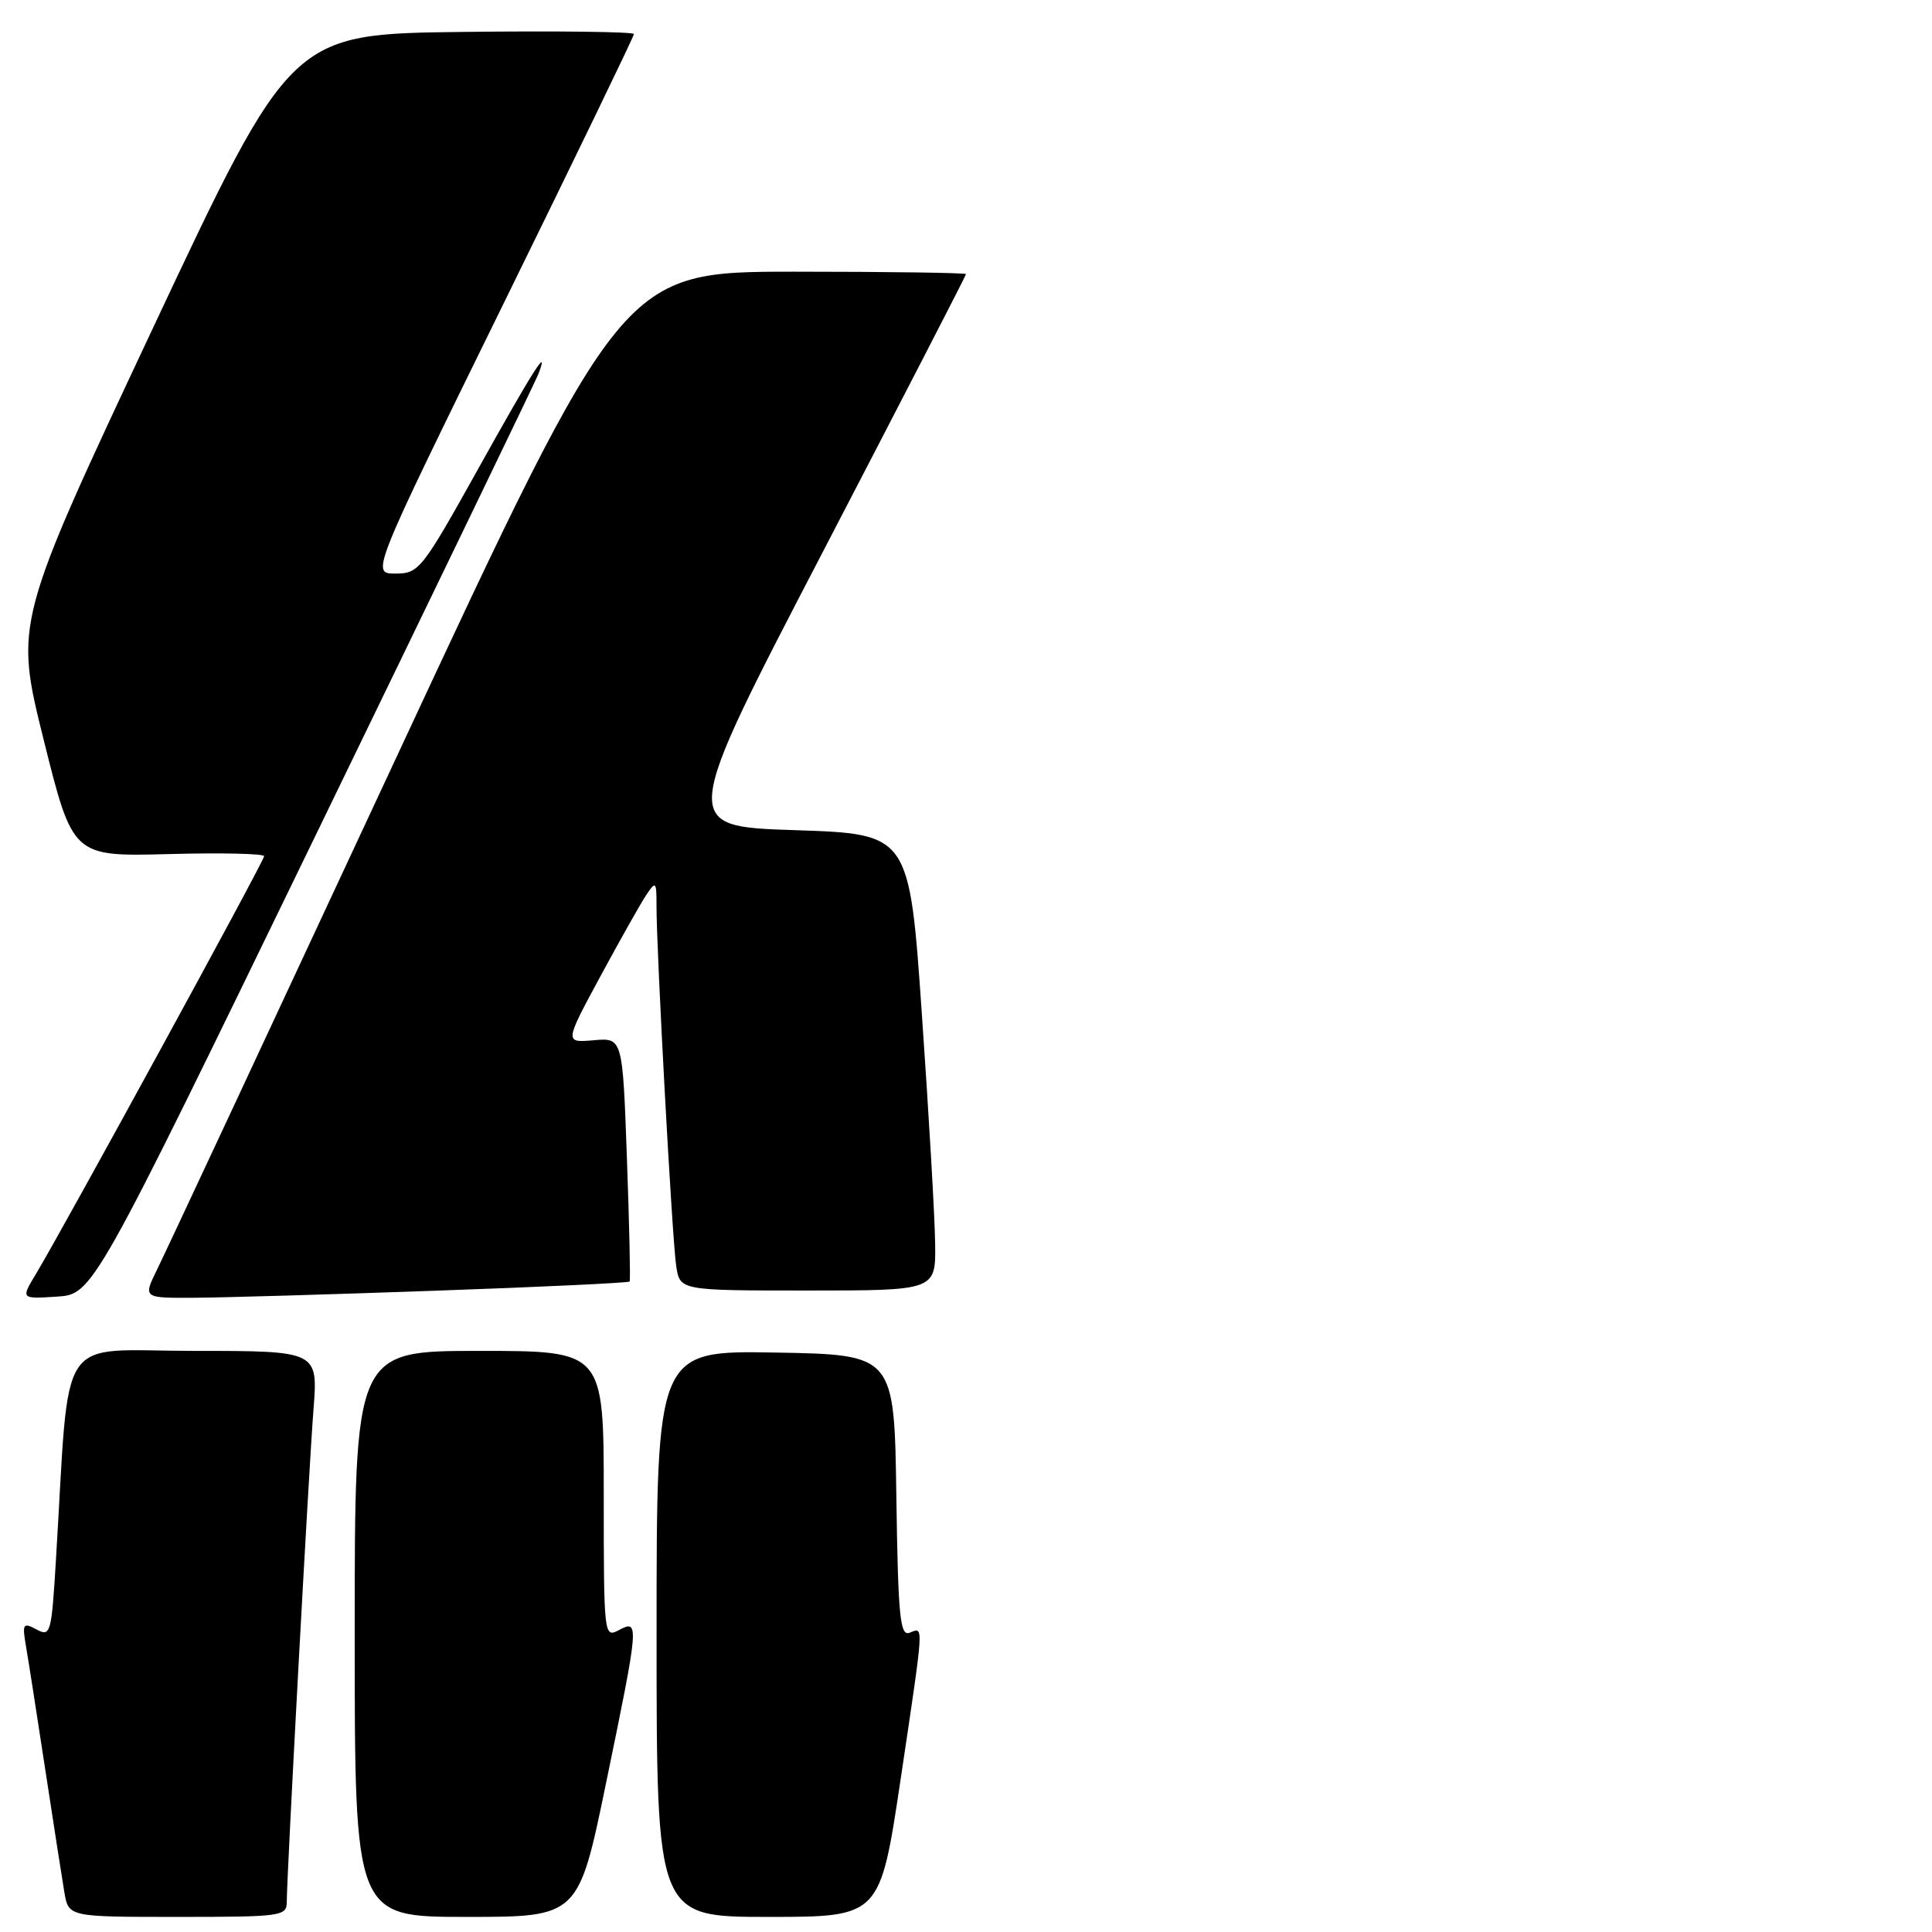 <?xml version="1.0" encoding="UTF-8" standalone="no"?>
<!DOCTYPE svg PUBLIC "-//W3C//DTD SVG 1.1//EN" "http://www.w3.org/Graphics/SVG/1.1/DTD/svg11.dtd" >
<svg xmlns="http://www.w3.org/2000/svg" xmlns:xlink="http://www.w3.org/1999/xlink" version="1.1" viewBox="0 0 256 256">
 <g >
 <path fill="currentColor"
d=" M 38.00 252.00 C 38.00 248.50 40.91 194.83 41.54 186.75 C 42.14 179.00 42.14 179.00 25.67 179.00 C 7.23 179.00 9.30 175.85 7.41 206.73 C 6.82 216.48 6.70 216.91 4.84 215.91 C 3.04 214.95 2.93 215.14 3.45 218.18 C 3.77 220.01 4.91 227.35 6.00 234.50 C 7.09 241.65 8.23 248.96 8.53 250.75 C 9.09 254.00 9.09 254.00 23.55 254.00 C 37.34 254.00 38.00 253.91 38.00 252.00 Z  M 80.32 236.19 C 84.69 215.06 84.73 214.54 82.00 216.00 C 80.03 217.05 80.00 216.76 80.00 198.04 C 80.00 179.00 80.00 179.00 63.50 179.00 C 47.00 179.00 47.00 179.00 47.00 216.50 C 47.00 254.00 47.00 254.00 61.82 254.00 C 76.65 254.00 76.65 254.00 80.32 236.19 Z  M 119.34 235.75 C 122.49 214.61 122.43 215.62 120.52 216.35 C 119.26 216.84 119.00 214.23 118.77 198.21 C 118.50 179.50 118.50 179.50 102.75 179.22 C 87.00 178.95 87.00 178.95 87.00 216.47 C 87.00 254.00 87.00 254.00 101.80 254.00 C 116.61 254.00 116.61 254.00 119.34 235.75 Z  M 41.51 111.33 C 57.58 78.23 71.00 50.44 71.33 49.58 C 72.88 45.53 70.61 49.11 63.43 62.00 C 55.90 75.51 55.52 76.00 52.39 76.00 C 49.16 76.00 49.16 76.00 66.58 40.52 C 76.16 21.01 84.00 4.80 84.00 4.51 C 84.00 4.21 73.78 4.08 61.29 4.23 C 38.58 4.50 38.58 4.50 20.25 43.50 C 1.93 82.50 1.93 82.50 5.78 98.00 C 9.64 113.50 9.64 113.50 22.32 113.17 C 29.29 112.98 35.00 113.11 35.00 113.45 C 35.00 114.07 8.43 162.71 4.76 168.81 C 2.76 172.12 2.76 172.12 7.53 171.81 C 12.30 171.50 12.30 171.50 41.51 111.33 Z  M 57.85 171.02 C 71.80 170.53 83.31 169.98 83.43 169.81 C 83.55 169.64 83.39 162.30 83.07 153.50 C 82.50 137.50 82.50 137.50 78.65 137.84 C 74.80 138.17 74.80 138.17 79.57 129.34 C 82.20 124.48 84.94 119.61 85.67 118.53 C 86.90 116.70 87.00 116.82 86.99 120.03 C 86.98 125.97 89.07 164.33 89.60 167.75 C 90.09 171.00 90.09 171.00 107.05 171.00 C 124.00 171.00 124.00 171.00 123.91 164.75 C 123.87 161.31 123.08 147.70 122.16 134.50 C 120.50 110.50 120.50 110.50 105.31 110.00 C 90.11 109.50 90.11 109.50 109.06 73.07 C 119.47 53.04 128.00 36.50 128.00 36.32 C 128.00 36.15 117.76 36.00 105.25 36.00 C 82.50 36.01 82.50 36.01 52.57 100.25 C 36.11 135.59 21.82 166.19 20.80 168.25 C 18.96 172.00 18.96 172.00 25.73 171.96 C 29.45 171.94 43.91 171.52 57.85 171.02 Z "/>
</g>
</svg>